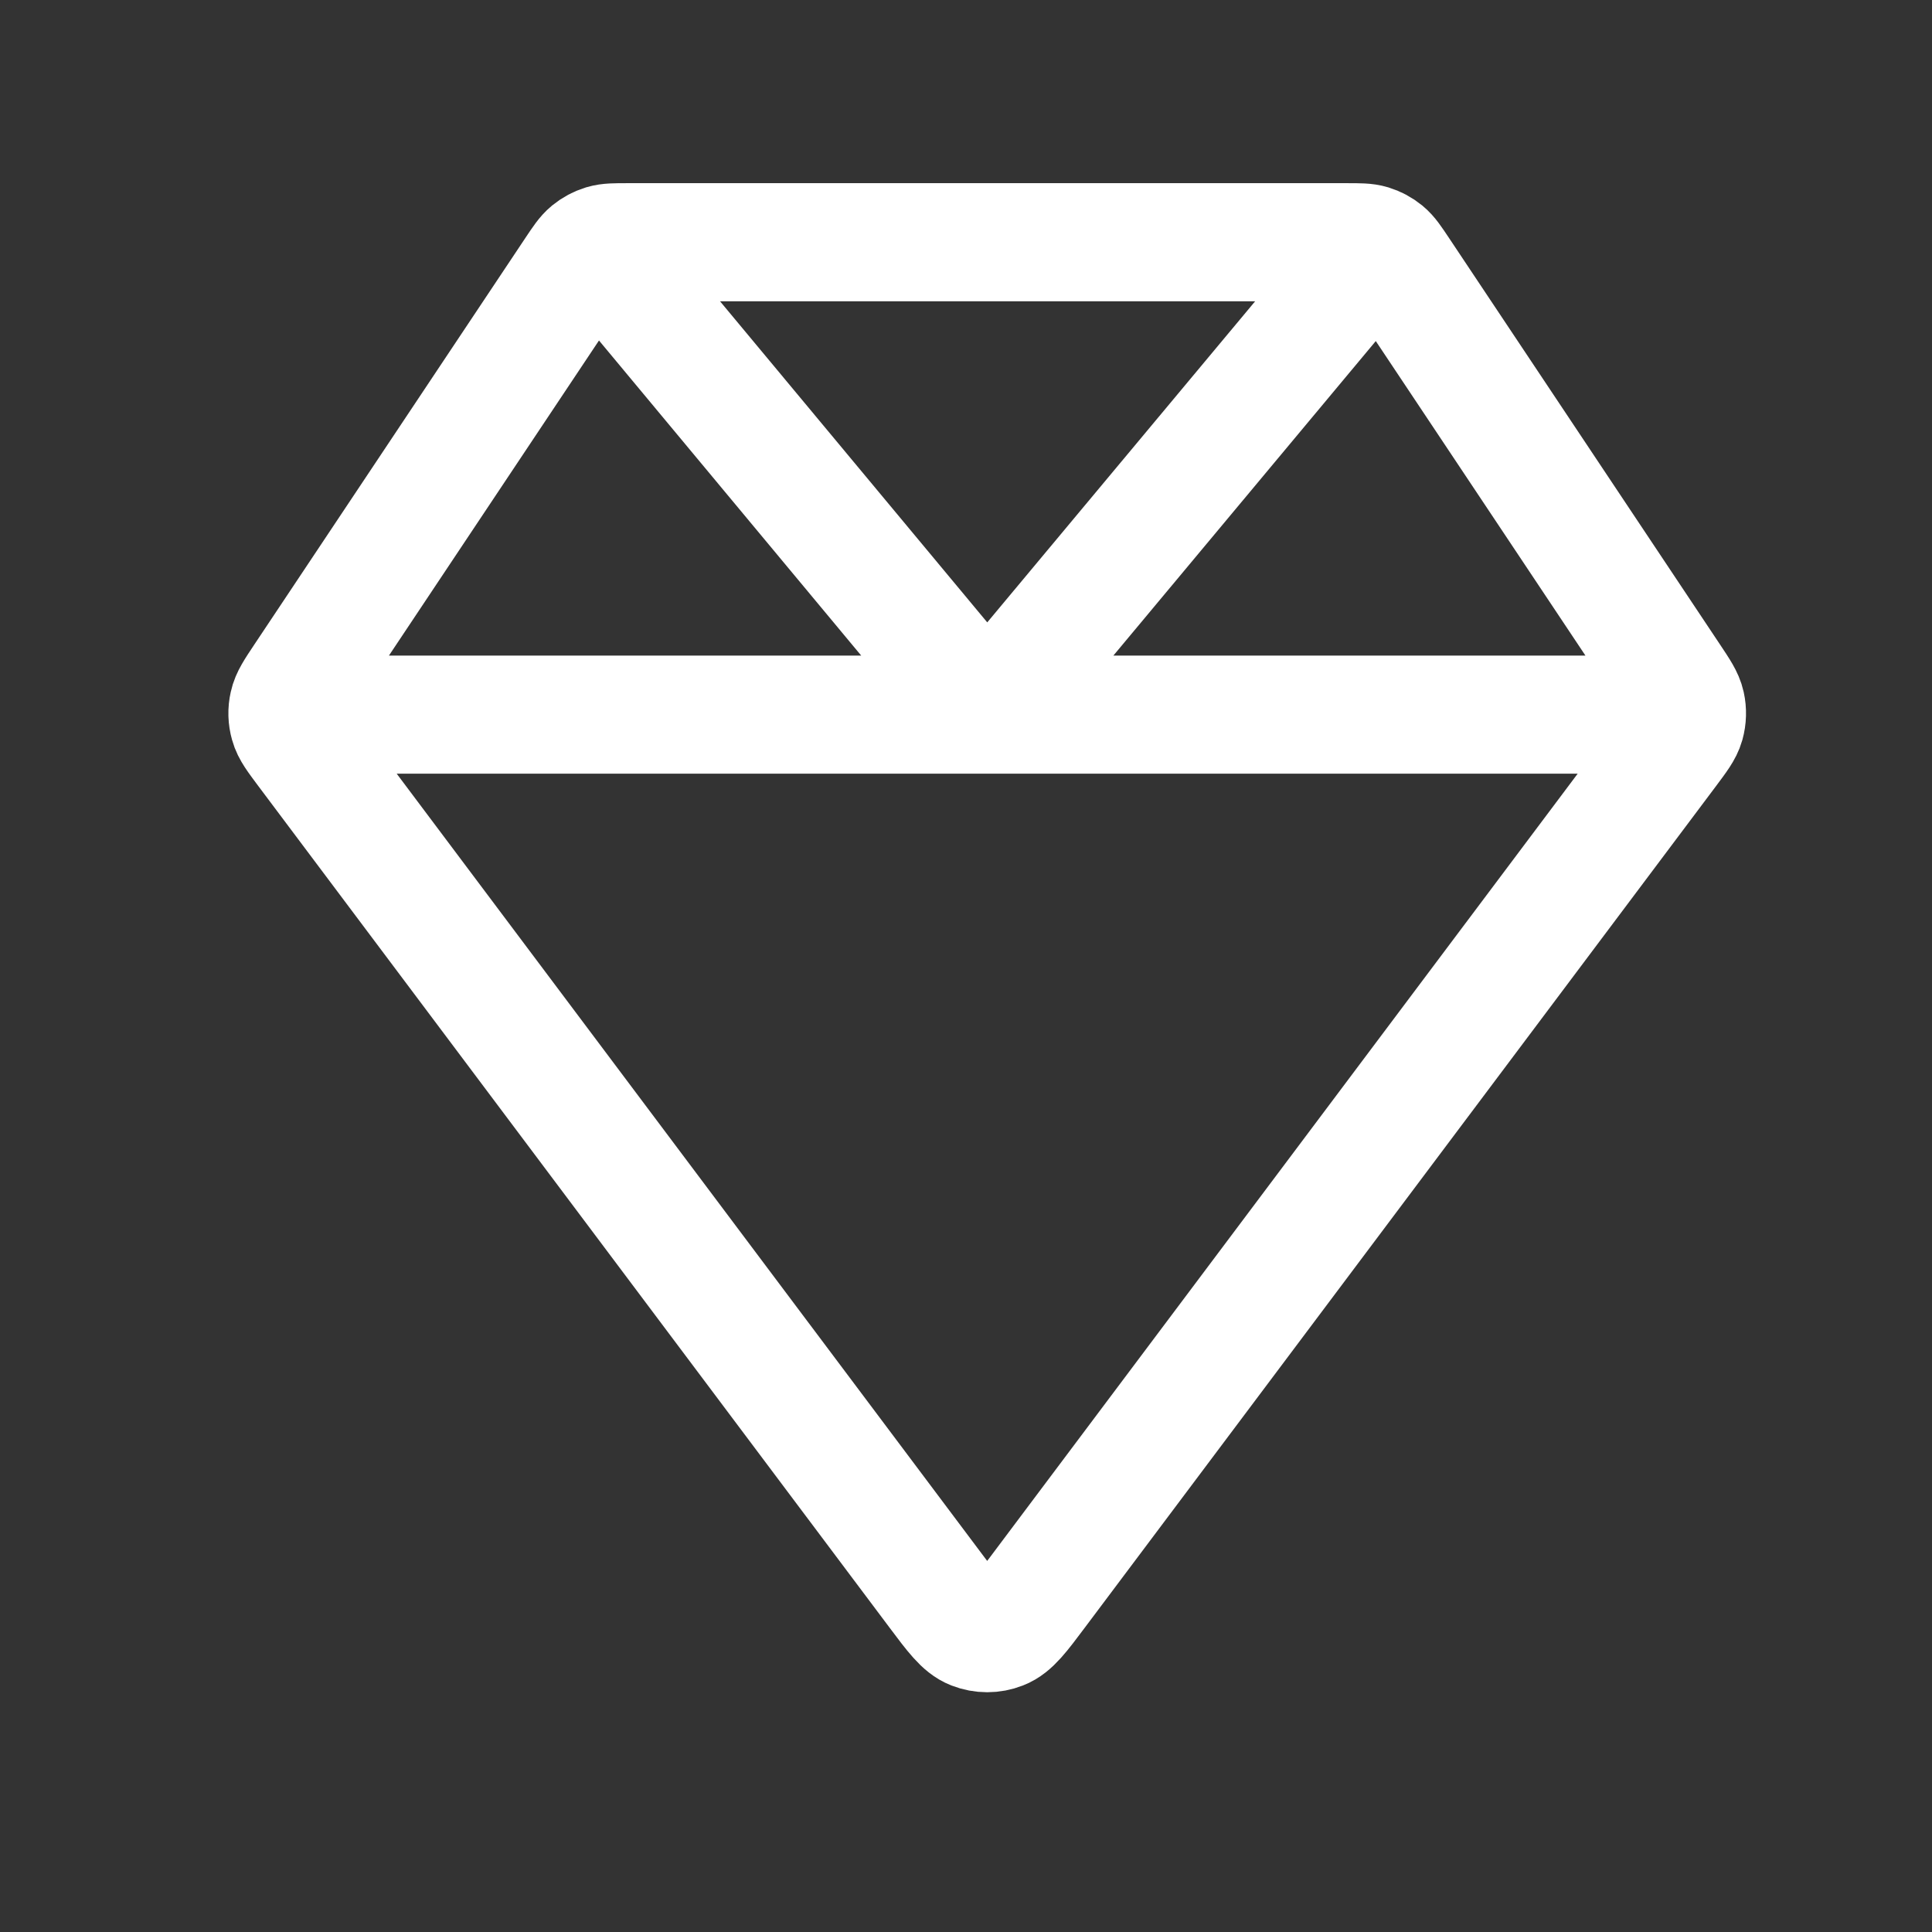 <svg width="29" height="29" viewBox="0 0 29 29" fill="none" xmlns="http://www.w3.org/2000/svg">
<rect x="0" y="0" width="29" height="29" fill="#333333" stroke="none"/>
<path d="M4.315 10.727H25.321M8.967 3.696L14.818 10.727L20.68 3.701M25.083 10.17L21.008 4.057C20.905 3.903 20.854 3.826 20.786 3.77C20.726 3.721 20.657 3.684 20.582 3.661C20.499 3.636 20.406 3.636 20.221 3.636H9.415C9.23 3.636 9.138 3.636 9.054 3.661C8.979 3.684 8.91 3.721 8.85 3.77C8.782 3.826 8.731 3.903 8.628 4.057L4.553 10.17C4.419 10.371 4.352 10.471 4.329 10.579C4.307 10.674 4.31 10.773 4.337 10.867C4.366 10.973 4.439 11.069 4.583 11.262L14.062 23.9C14.318 24.242 14.447 24.413 14.604 24.474C14.742 24.528 14.895 24.528 15.032 24.474C15.19 24.413 15.318 24.242 15.574 23.9L25.053 11.262C25.197 11.069 25.27 10.973 25.3 10.867C25.326 10.773 25.329 10.674 25.308 10.579C25.284 10.471 25.217 10.371 25.083 10.17Z" stroke="white" stroke-width="1.773" stroke-linecap="round" stroke-linejoin="round"/>
</svg>
